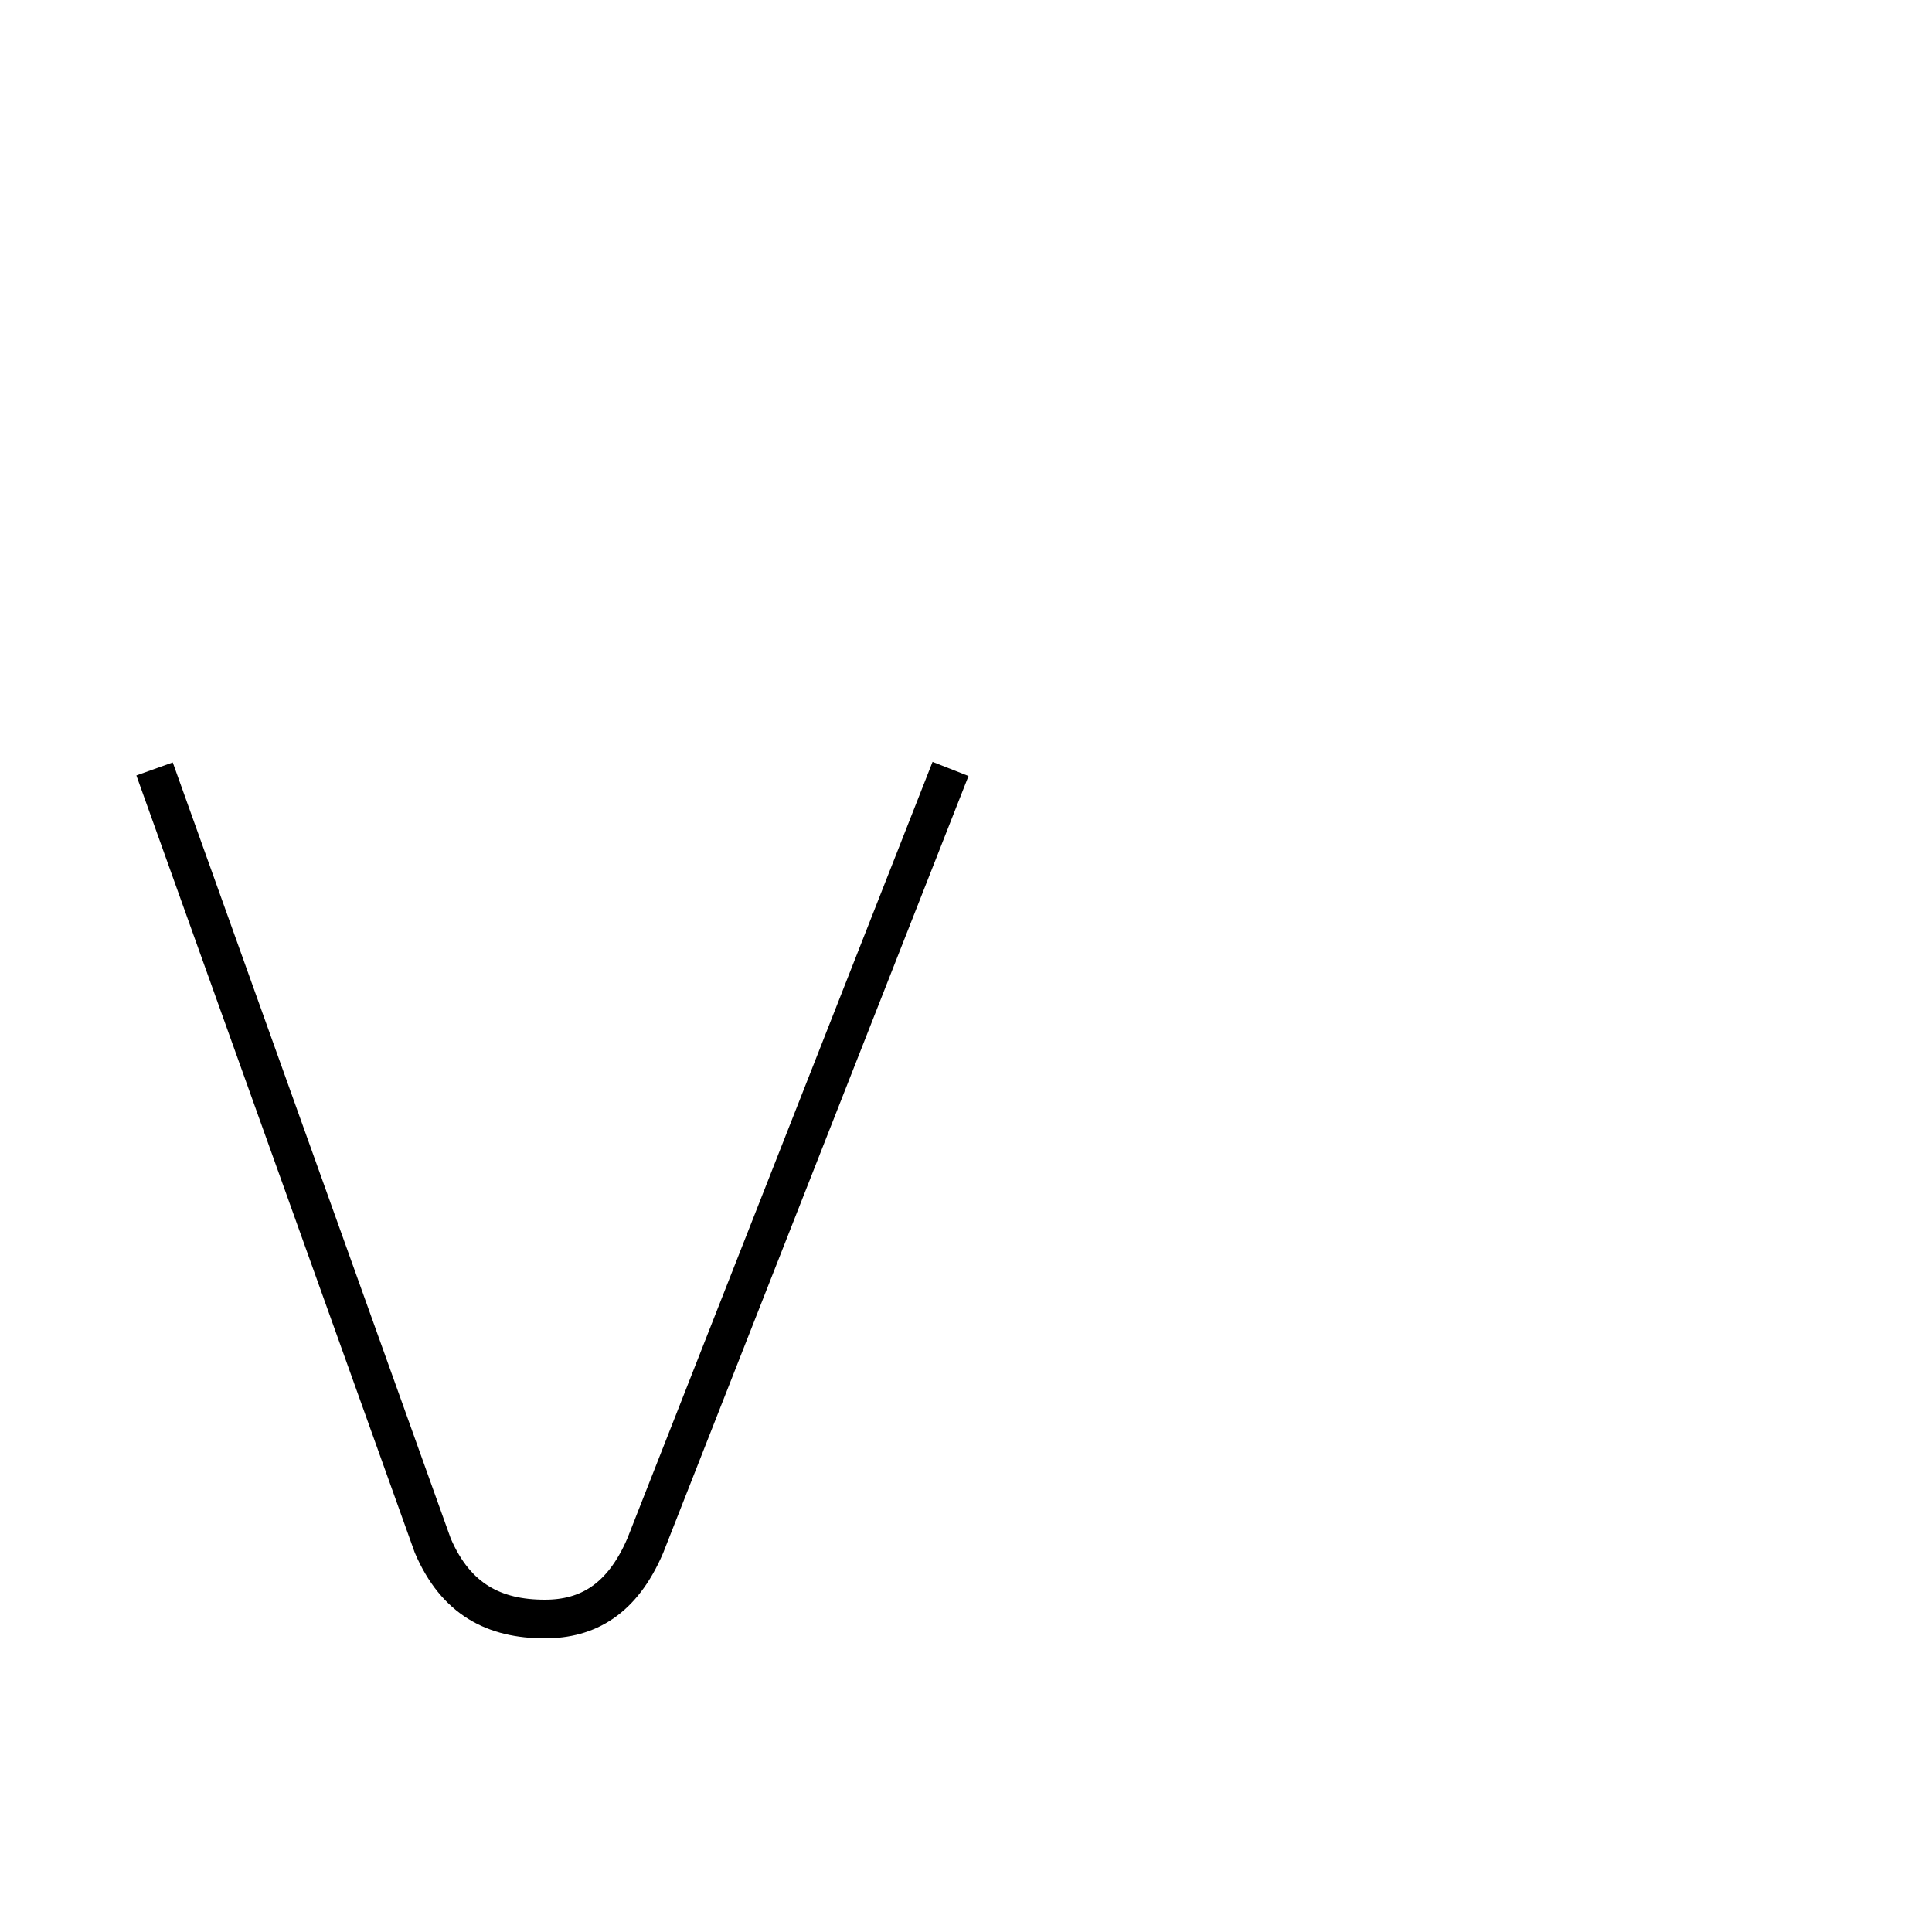 <?xml version='1.0' encoding='utf8'?>
<svg viewBox="0.0 -6.0 50.0 50.0" version="1.1" xmlns="http://www.w3.org/2000/svg">
<rect x="0.0" y="-6.0" width="50.0" height="50.0" fill="#808080" stroke="none"/>
<rect x="-1000" y="-1000" width="2000" height="2000" stroke="white" fill="white"/>
<g style="fill:white;stroke:#000000;  stroke-width:1">
<path d="M 4.0 -24.1 L 11.2 -4.0 C 11.8 -2.6 12.8 -2.1 14.1 -2.1 C 15.2 -2.1 16.1 -2.6 16.7 -4.0 L 24.6 -24.1" transform="translate(0.0 38.0)" />
</g>
</svg>